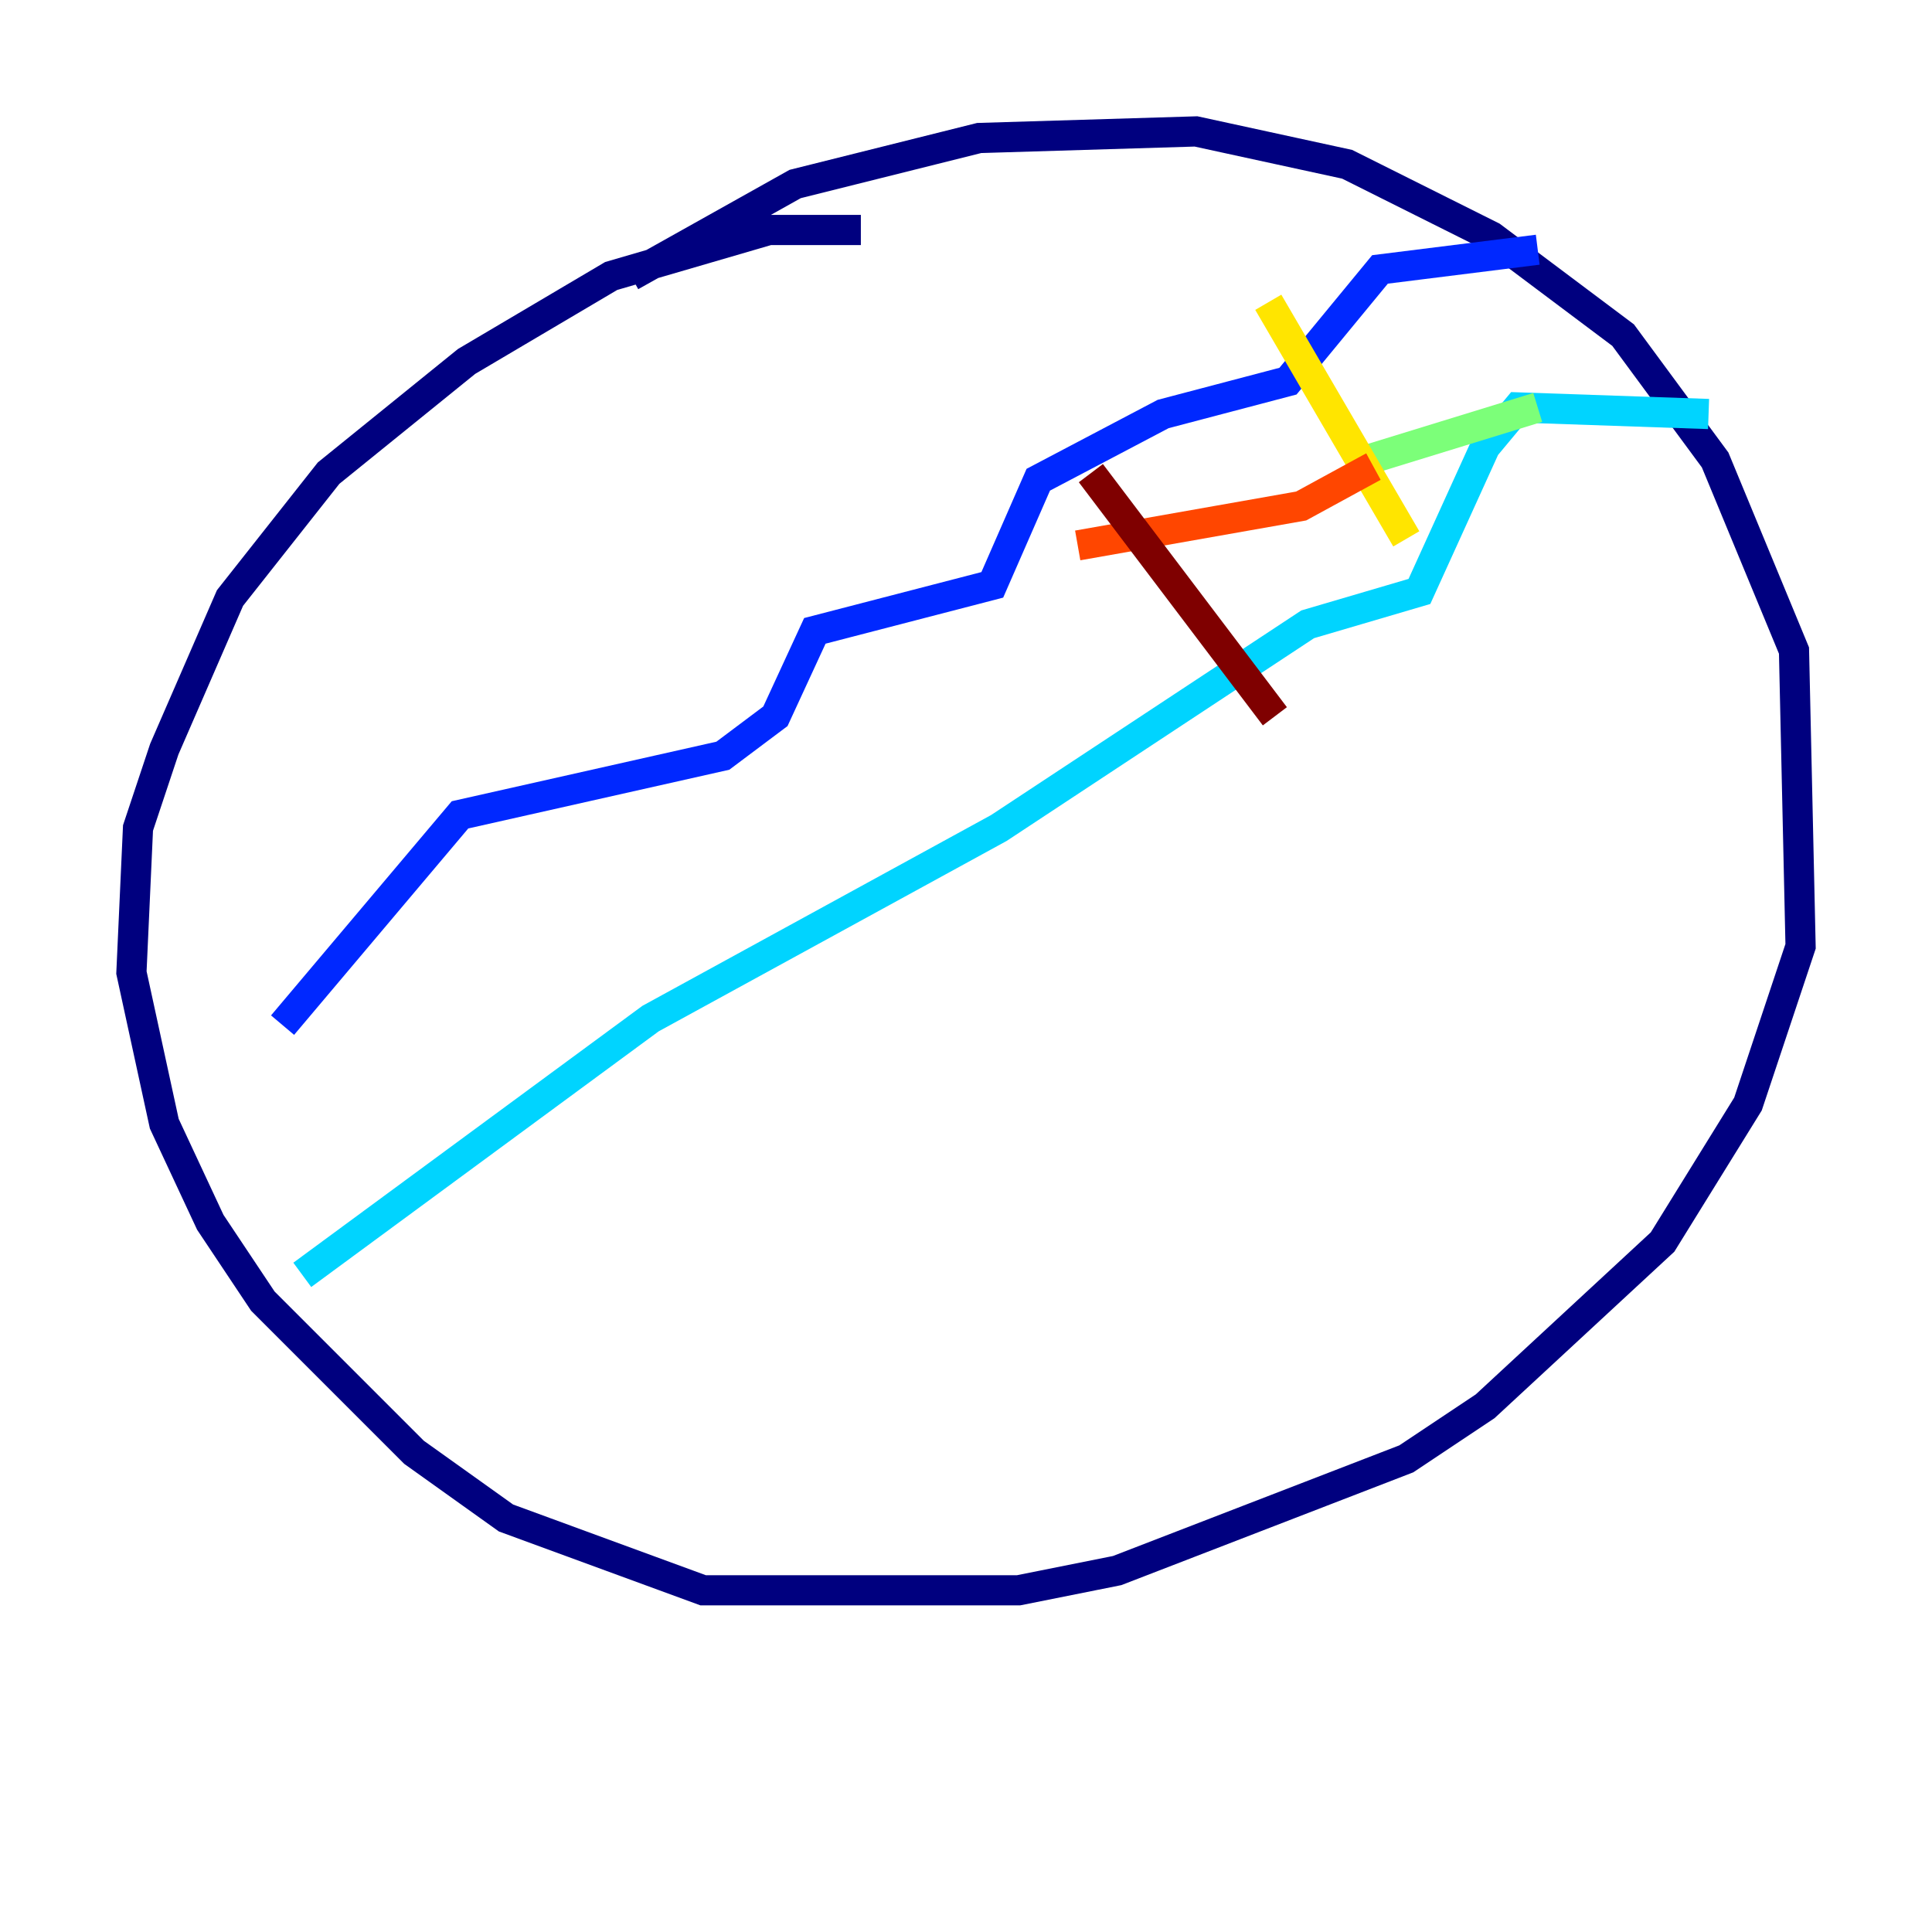 <?xml version="1.0" encoding="utf-8" ?>
<svg baseProfile="tiny" height="128" version="1.2" viewBox="0,0,128,128" width="128" xmlns="http://www.w3.org/2000/svg" xmlns:ev="http://www.w3.org/2001/xml-events" xmlns:xlink="http://www.w3.org/1999/xlink"><defs /><polyline fill="none" points="41.796,18.286 52.68,12.191 64.871,9.143 79.238,8.707 89.252,10.884 98.83,15.674 107.537,22.204 113.633,30.476 118.857,43.102 119.293,62.694 115.809,73.143 110.15,82.286 98.395,93.17 93.17,96.653 74.014,104.054 67.483,105.361 46.585,105.361 33.524,100.571 27.429,96.218 17.415,86.204 13.932,80.98 10.884,74.449 8.707,64.435 9.143,54.857 10.884,49.633 15.238,39.619 21.769,31.347 30.912,23.946 40.49,18.286 50.939,15.238 57.034,15.238" stroke="#00007f" stroke-width="2" /><polyline fill="none" points="101.878,16.544 91.429,17.85 85.333,25.252 77.061,27.429 68.789,31.782 65.742,38.748 53.986,41.796 51.374,47.456 47.891,50.068 30.476,53.986 18.721,67.918" stroke="#0028ff" stroke-width="2" /><polyline fill="none" points="113.197,27.429 100.571,26.993 98.395,29.605 94.041,39.184 86.639,41.361 66.177,54.857 43.102,67.483 20.027,84.463" stroke="#00d4ff" stroke-width="2" /><polyline fill="none" points="101.878,26.993 90.558,30.476" stroke="#7cff79" stroke-width="2" /><polyline fill="none" points="84.027,20.027 93.17,35.701" stroke="#ffe500" stroke-width="2" /><polyline fill="none" points="90.993,30.912 86.204,33.524 71.401,36.136" stroke="#ff4600" stroke-width="2" /><polyline fill="none" points="72.272,31.347 84.463,47.456" stroke="#7f0000" stroke-width="2" /></svg>